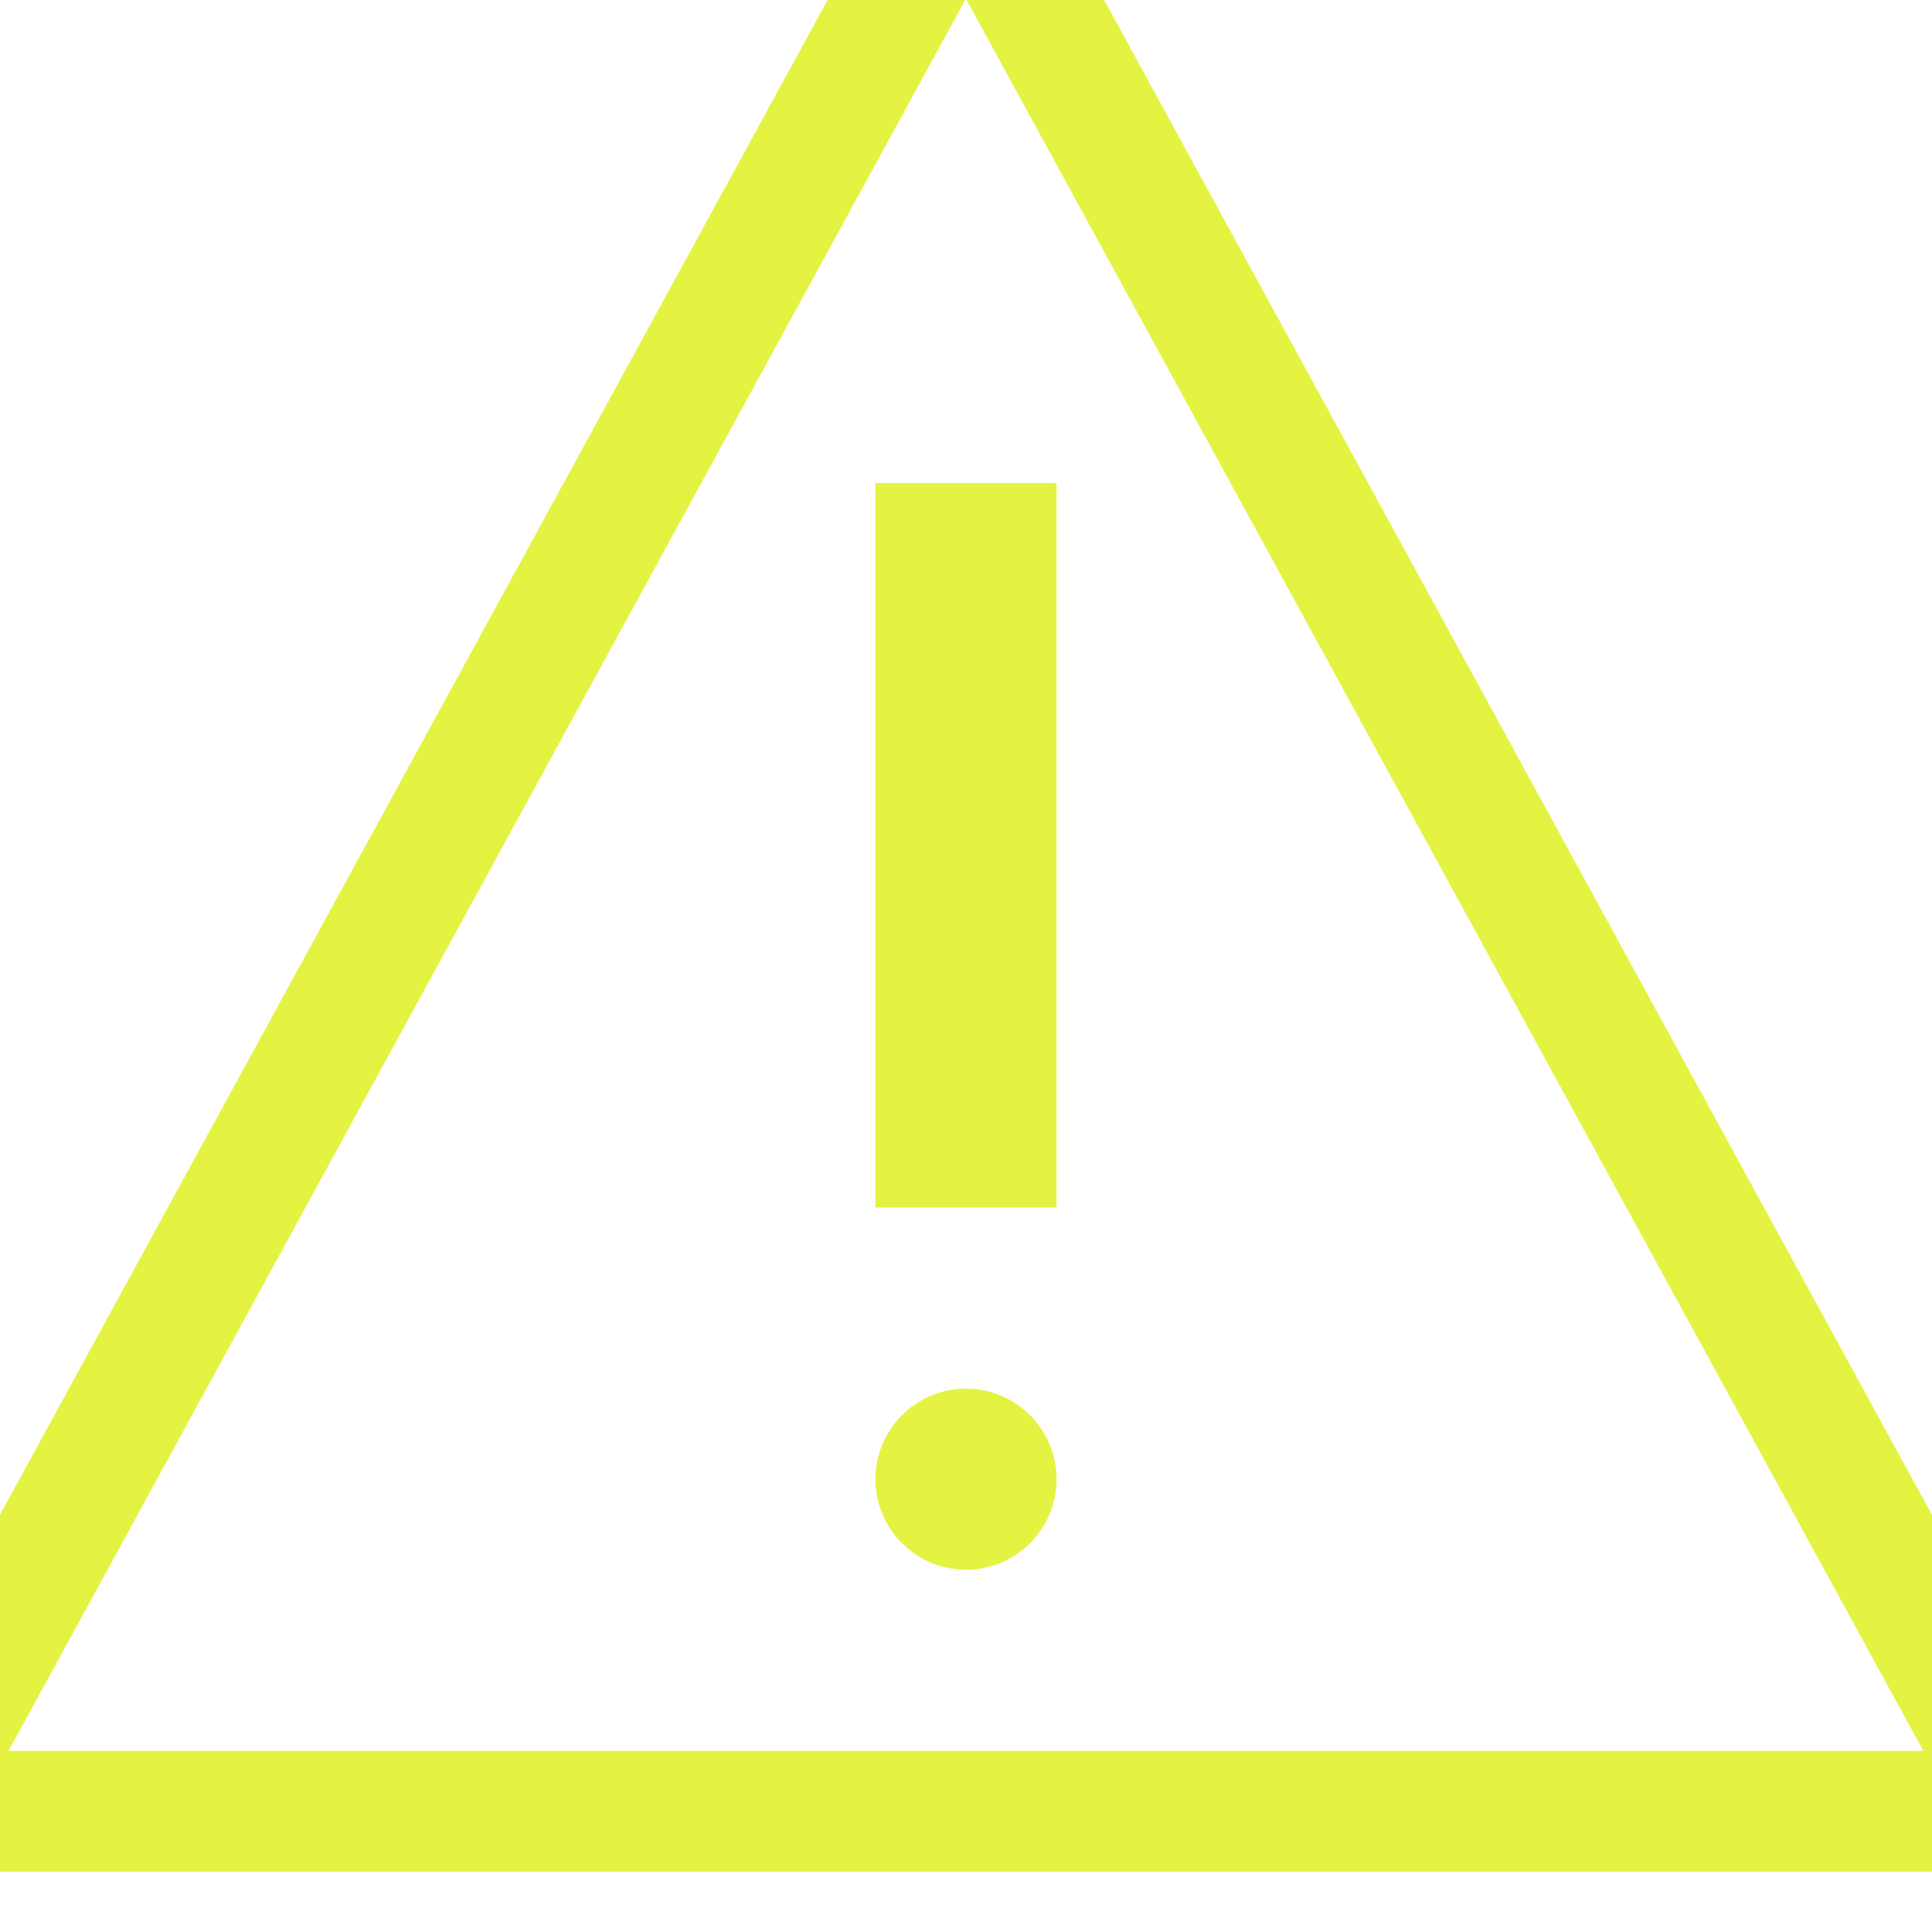<?xml version="1.0" encoding="UTF-8" standalone="no"?>
<svg width="16px" height="16px" viewBox="0 0 16 16" version="1.1" xmlns="http://www.w3.org/2000/svg" xmlns:xlink="http://www.w3.org/1999/xlink" xmlns:sketch="http://www.bohemiancoding.com/sketch/ns">
    <!-- Generator: Sketch 3.4.4 (17249) - http://www.bohemiancoding.com/sketch -->
    <title>Icon - Warning</title>
    <desc>Created with Sketch.</desc>
    <defs></defs>
    <g id="App-View" stroke="none" stroke-width="1" fill="none" fill-rule="evenodd" sketch:type="MSPage">
        <g id="App-View-[Logs-Error]" sketch:type="MSArtboardGroup" transform="translate(-903, -536)">
            <g id="Page-Content" sketch:type="MSLayerGroup" transform="translate(1, 48)">
                <g id="Section" transform="translate(14, 258)" sketch:type="MSShapeGroup">
                    <g id="Section-Content" transform="translate(0, 100)">
                        <g id="Section-Table">
                            <g id="Table-Content" transform="translate(0, 42)">
                                <g id="Row---Sick" transform="translate(0.424, 64)">
                                    <g id="Cell---Error-Log" transform="translate(872, 1)">
                                        <g id="Icon---Warning" transform="translate(15.576, 23)">
                                            <polygon id="Triangle-1" stroke="#E4F342" points="7.999 -1.053 16.771 15 -0.772 15 "></polygon>
                                            <path d="M7.25,4 L8.75,4 L8.75,10 L7.25,10 L7.25,4 Z M8,13 C8.414,13 8.75,12.664 8.75,12.25 C8.75,11.836 8.414,11.5 8,11.5 C7.586,11.5 7.25,11.836 7.25,12.25 C7.25,12.664 7.586,13 8,13 Z" id="Rectangle-553" fill="#E4F342"></path>
                                        </g>
                                    </g>
                                </g>
                            </g>
                        </g>
                    </g>
                </g>
            </g>
        </g>
    </g>
</svg>